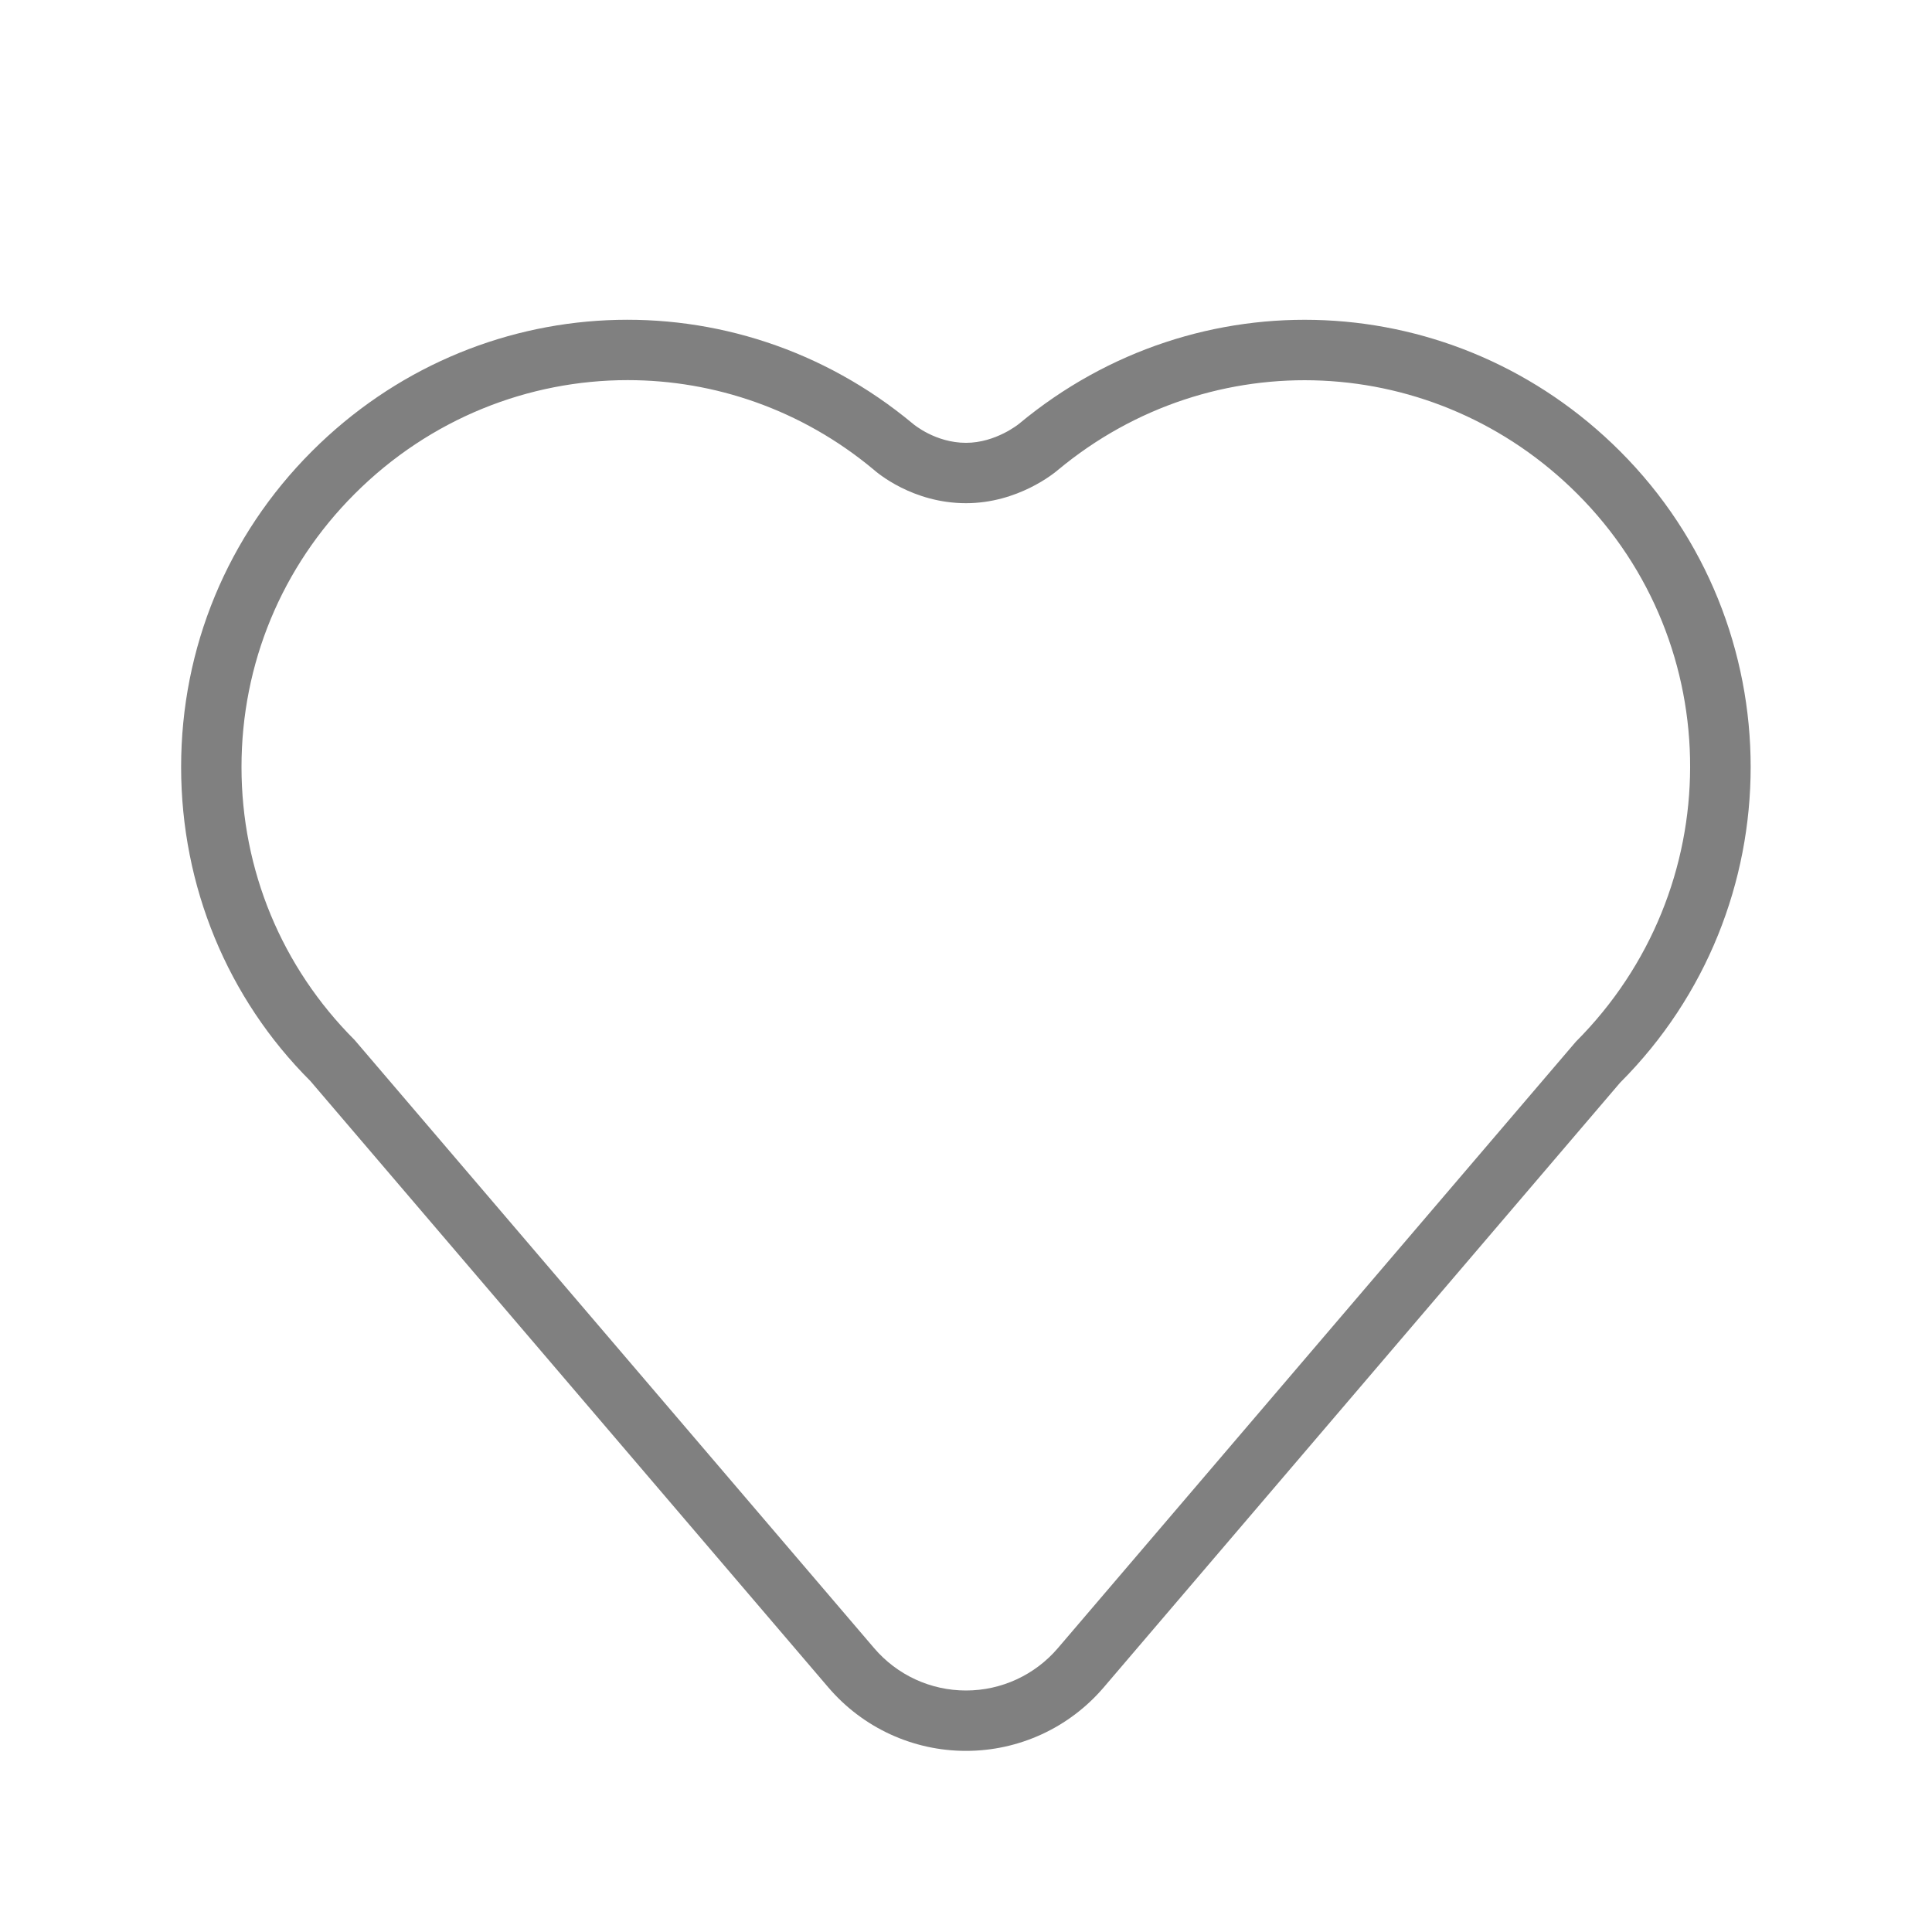 <svg width="150" height="150" viewBox="0 0 150 150" fill="none" xmlns="http://www.w3.org/2000/svg">
<path d="M125.784 35.037C113.039 22.292 92.986 21.368 79.123 32.899C79.106 32.913 77.318 34.381 75 34.381C72.623 34.381 70.927 32.942 70.861 32.885C57.014 21.368 36.961 22.292 24.216 35.037C17.669 41.583 14.062 50.288 14.062 59.548C14.062 68.808 17.669 77.513 24.091 83.923L64.308 131.006C66.984 134.14 70.882 135.938 75 135.938C79.12 135.938 83.016 134.14 85.692 131.009L125.782 84.061C139.301 70.545 139.301 48.553 125.784 35.037ZM122.346 80.881L82.13 127.964C80.346 130.05 77.747 131.25 75 131.25C72.253 131.25 69.656 130.053 67.87 127.964L27.532 80.745C21.869 75.082 18.75 67.554 18.75 59.548C18.75 51.539 21.869 44.014 27.53 38.351C33.396 32.482 41.056 29.513 48.734 29.513C55.474 29.513 62.229 31.802 67.798 36.434C68.098 36.703 70.859 39.068 75 39.068C79.027 39.068 81.858 36.731 82.137 36.49C94.111 26.529 111.45 27.331 122.47 38.351C134.159 50.039 134.159 69.056 122.346 80.881Z" fill="gray"/>
</svg>
